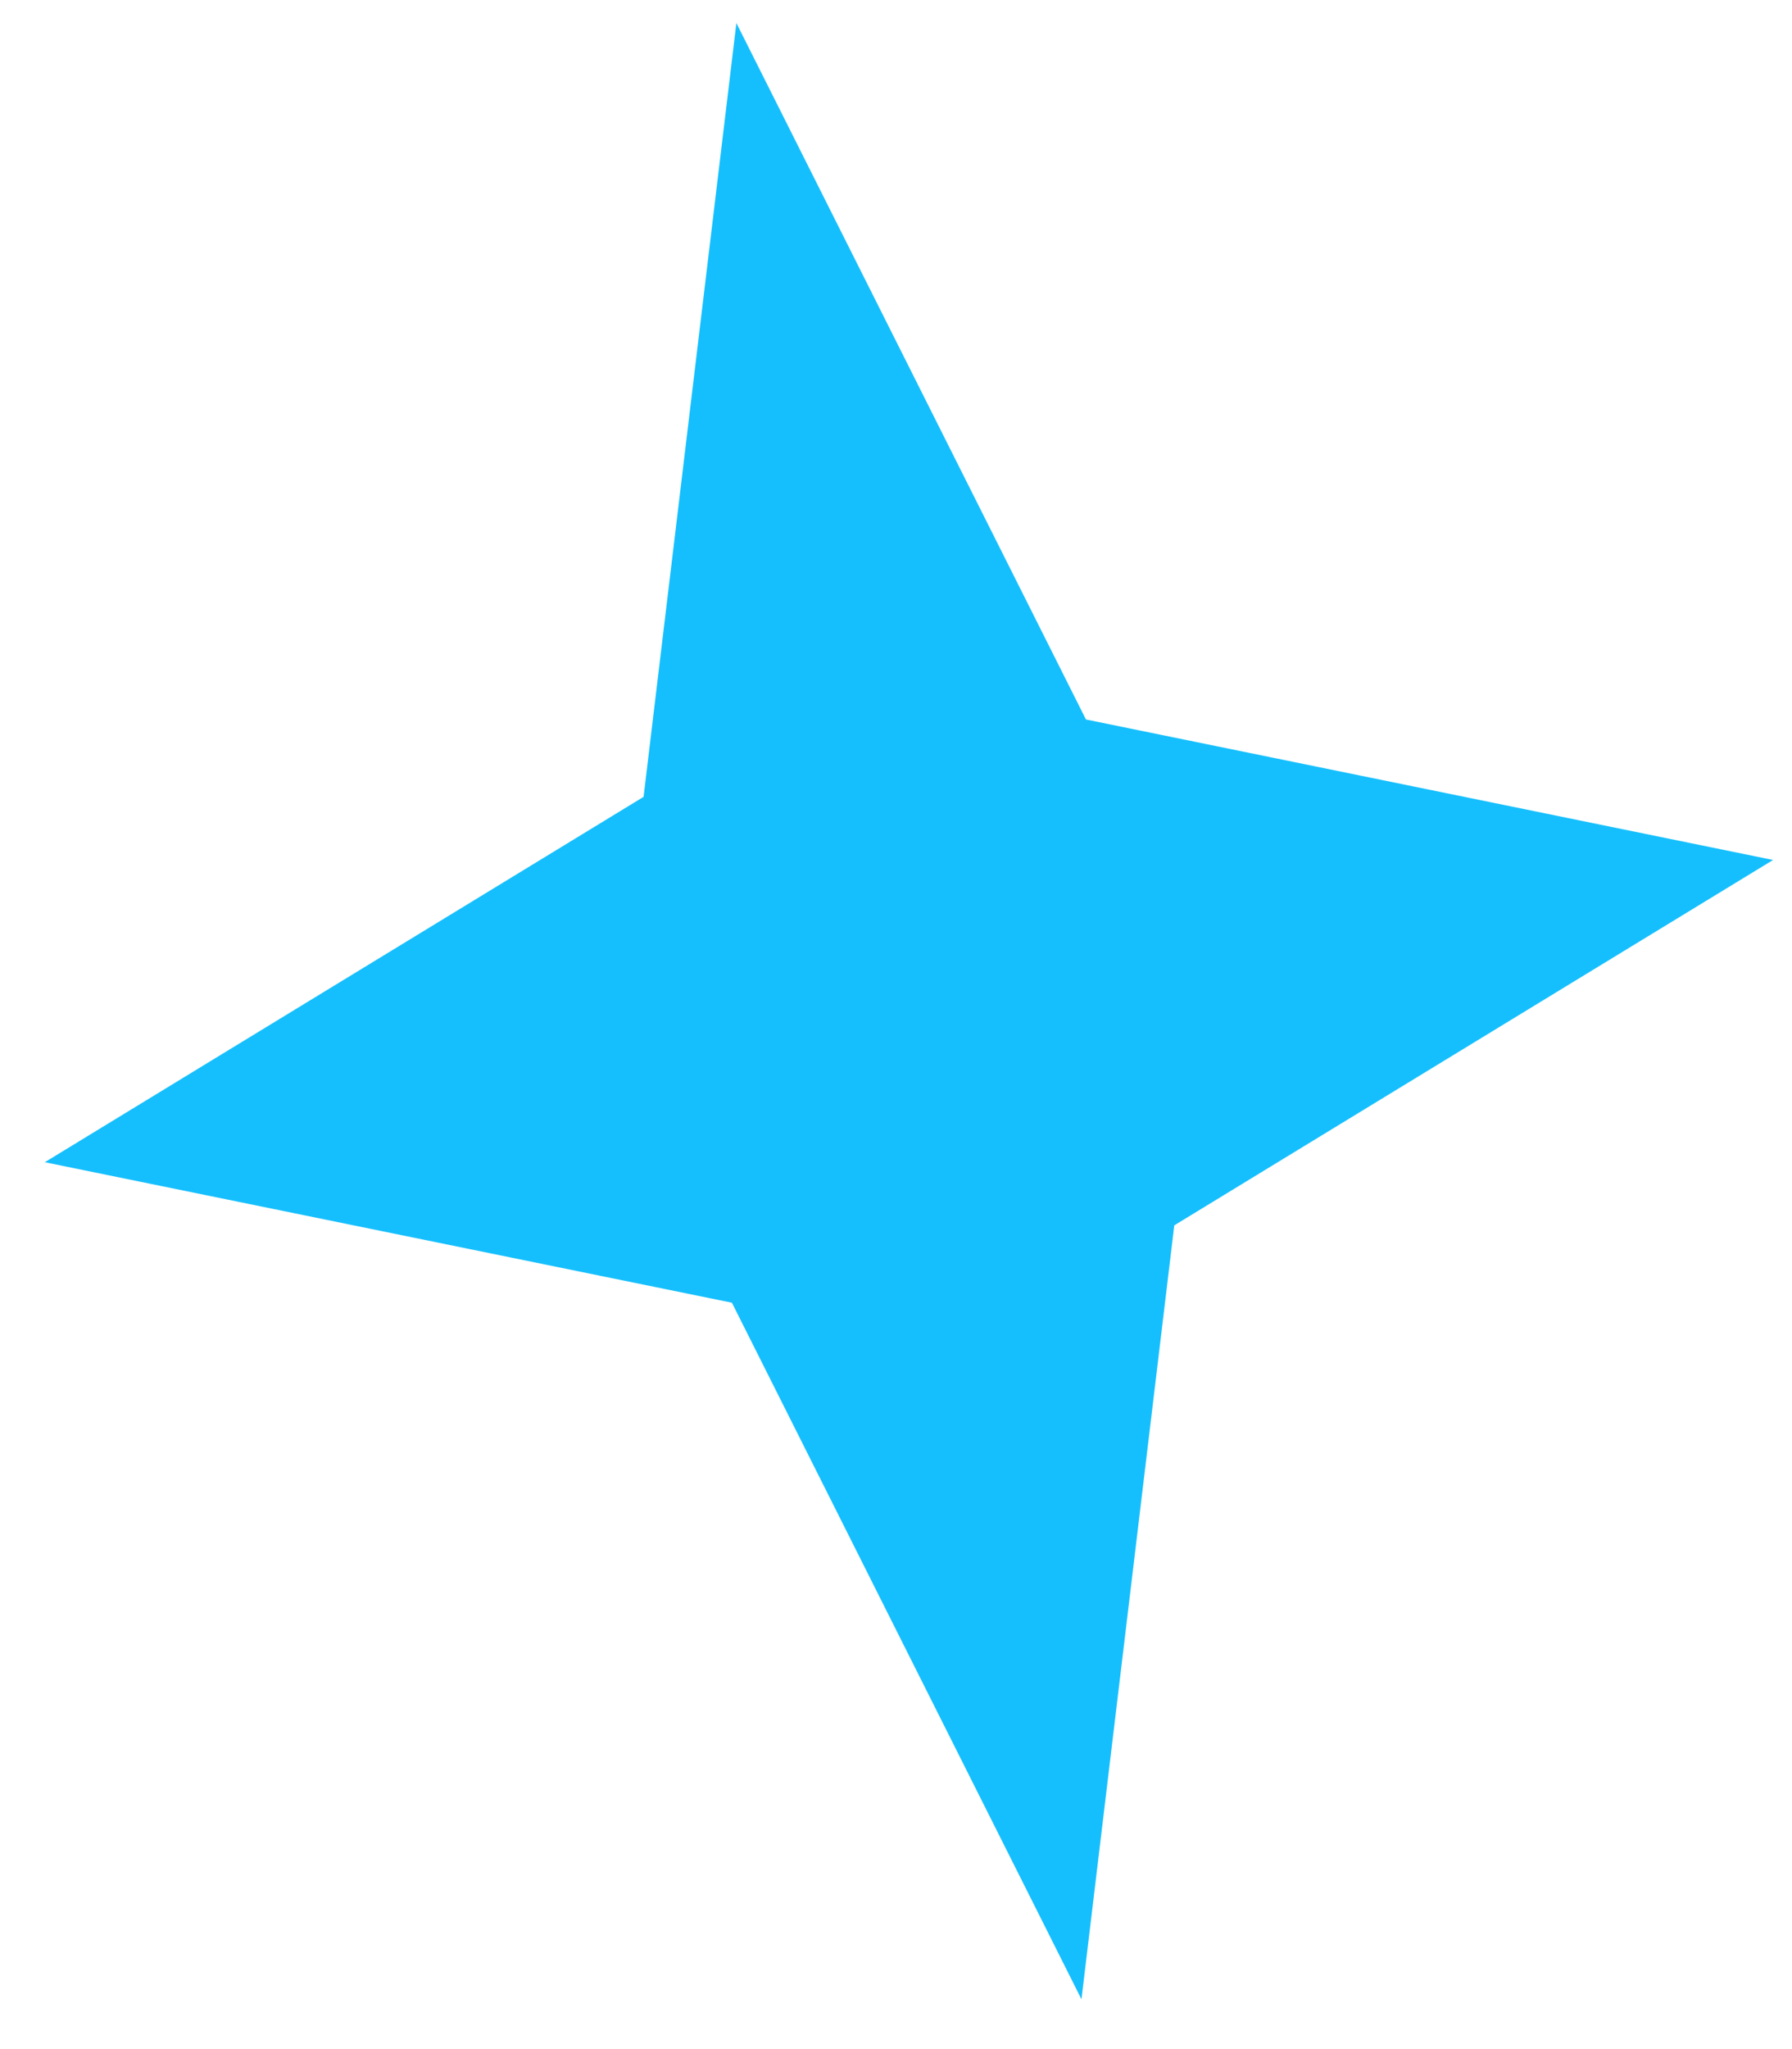 <svg width="14" height="16" viewBox="0 0 14 16" fill="none" xmlns="http://www.w3.org/2000/svg">
<path d="M5.753 0.18L5.028 6.222L0.35 9.075L5.718 10.172L8.449 15.611L9.174 9.568L13.852 6.715L8.484 5.618L5.753 0.18Z" fill="#15BFFD"/>
</svg>
